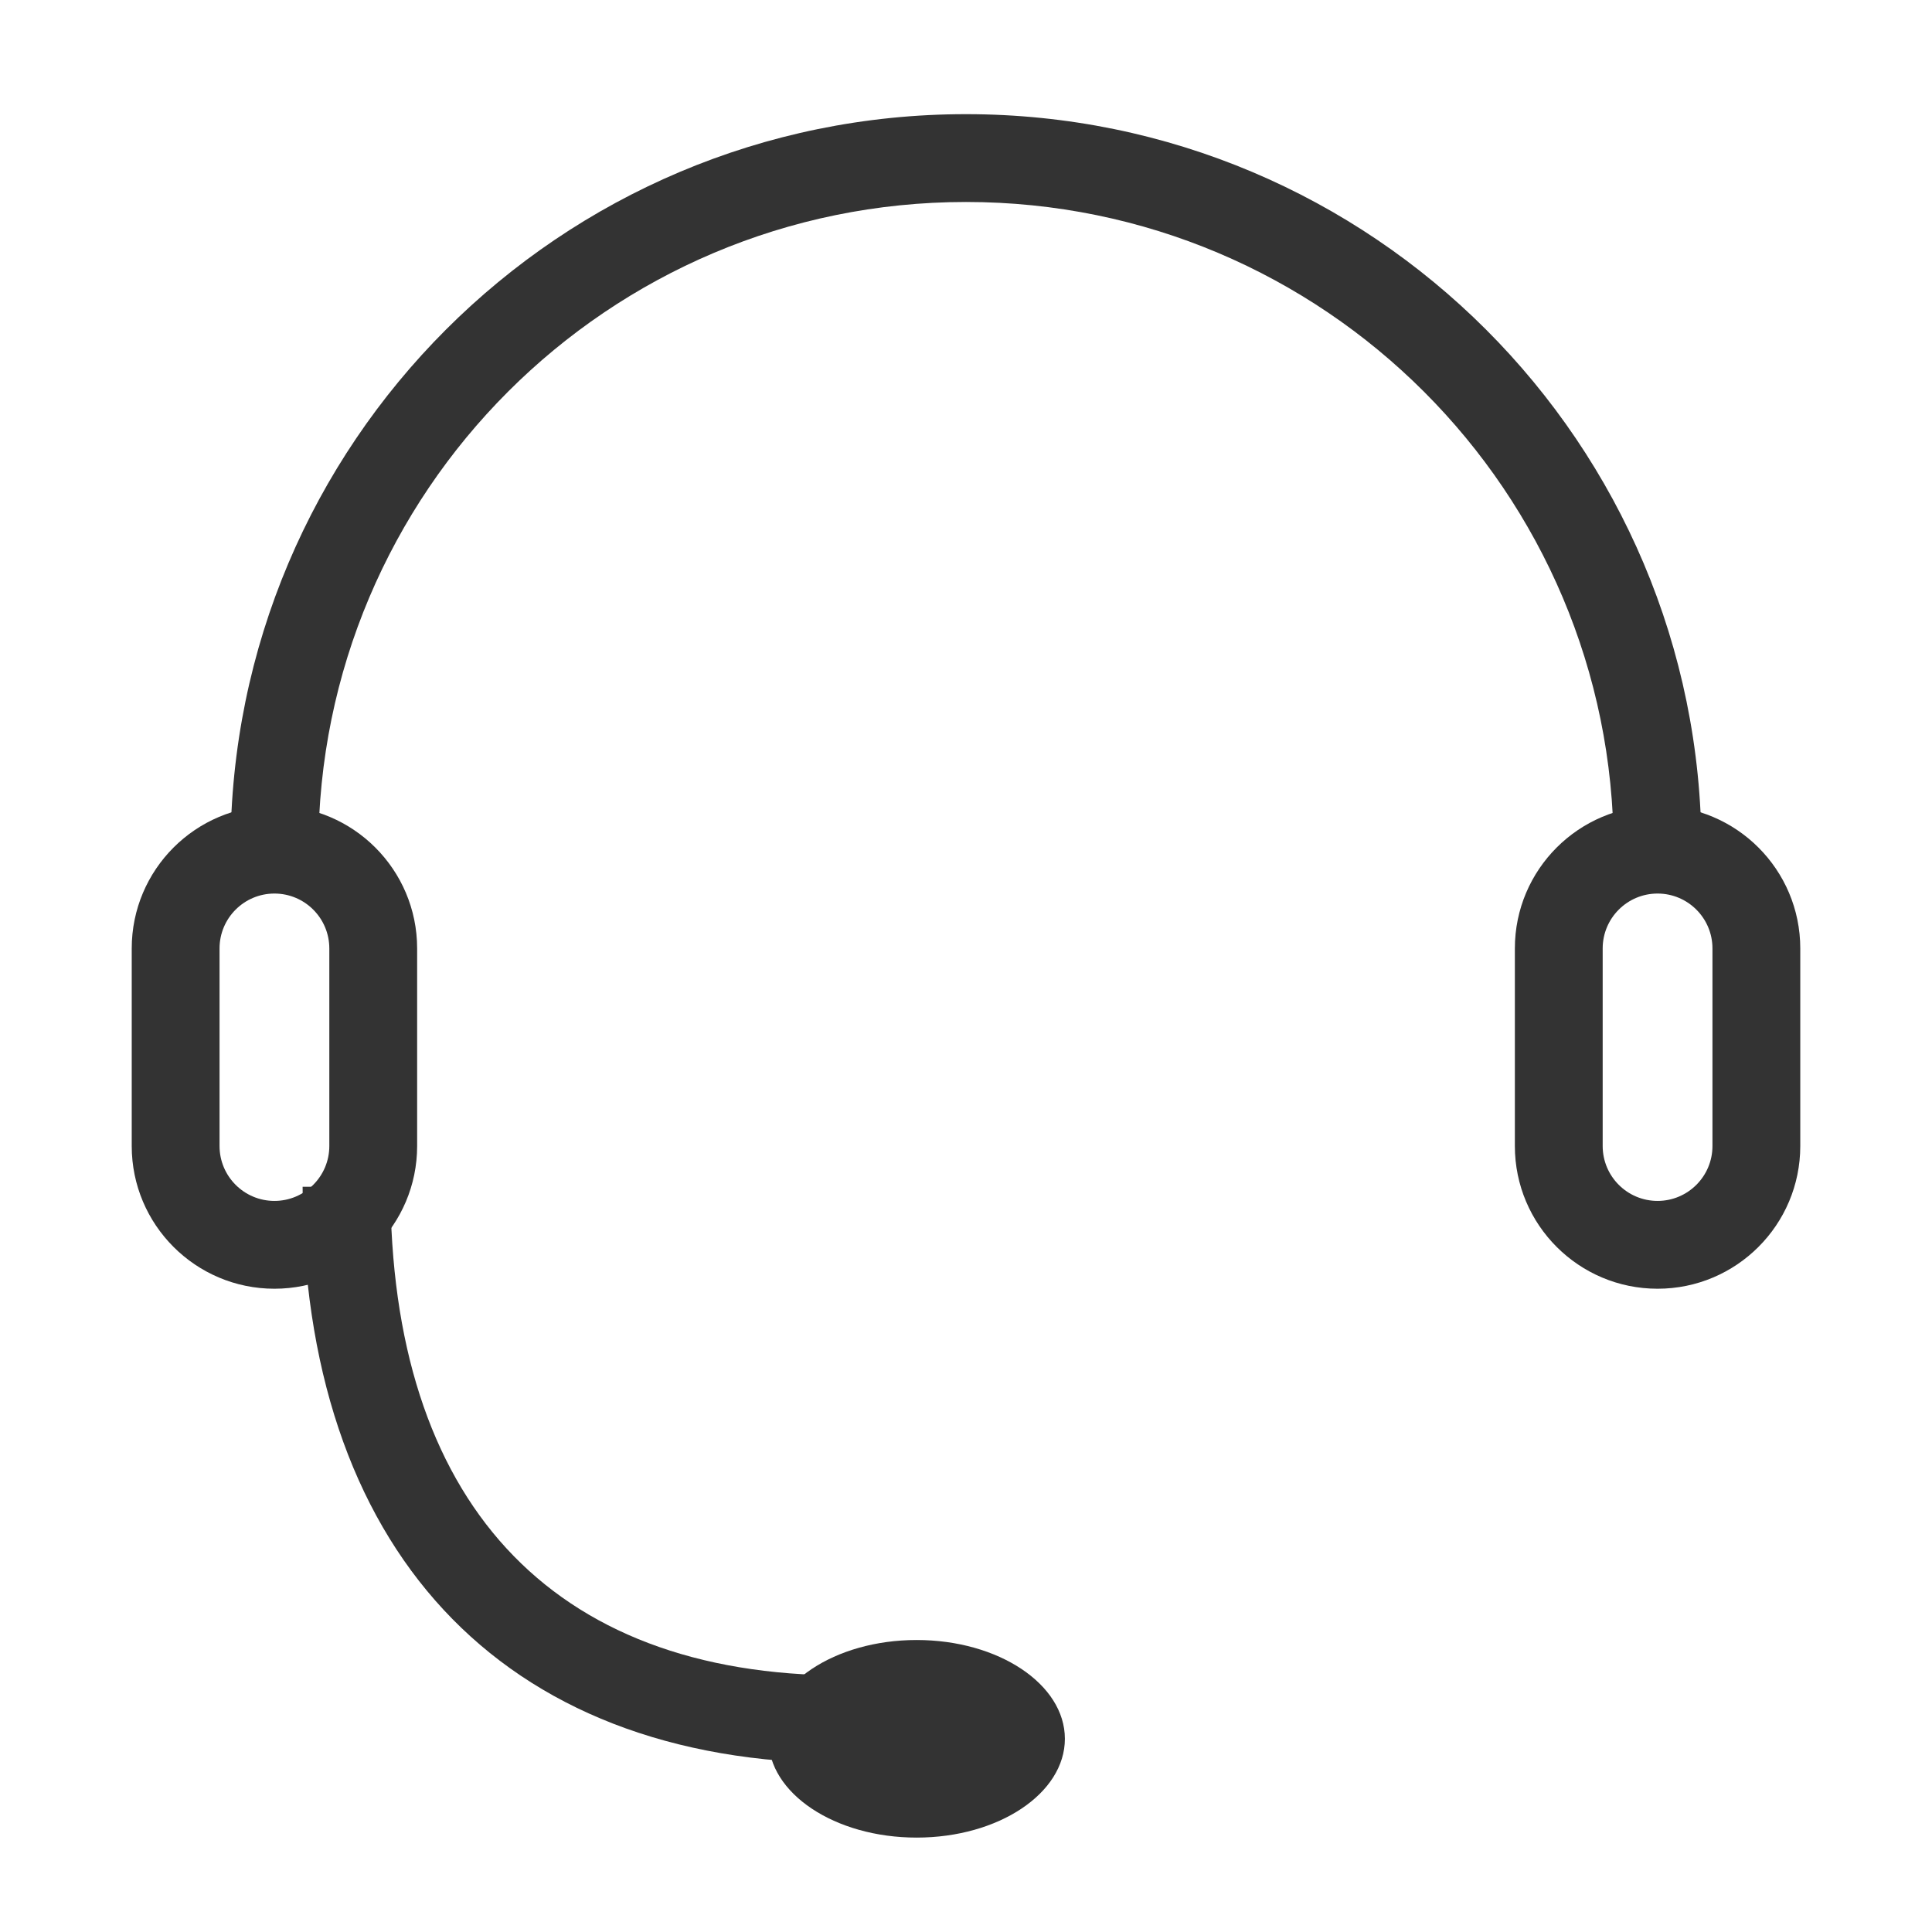 <?xml version="1.0" encoding="UTF-8"?>
<svg width="22px" height="22px" viewBox="0 0 22 22" version="1.1" xmlns="http://www.w3.org/2000/svg" xmlns:xlink="http://www.w3.org/1999/xlink">
    <!-- Generator: Sketch 49 (51002) - http://www.bohemiancoding.com/sketch -->
    <title>icon_在线客服</title>
    <desc>Created with Sketch.</desc>
    <defs></defs>
    <g id="icon_在线客服" stroke="none" stroke-width="1" fill="none" fill-rule="evenodd">
        <g id="Group-13" transform="translate(2, 1.8)" fill="#333333">
            <path d="M17.375,7.875 L16.375,7.875 C16.375,3.802 13.073,0.5 9,0.5 C4.927,0.5 1.625,3.802 1.625,7.875 L0.625,7.875 C0.625,3.25 4.375,-0.5 9,-0.5 C13.625,-0.5 17.375,3.25 17.375,7.875 Z" id="Oval" fill-rule="nonzero"></path>
            <path d="M1.125,8.375 C0.78,8.375 0.5,8.655 0.5,9 L0.5,11.25 C0.5,11.595 0.78,11.875 1.125,11.875 C1.47,11.875 1.75,11.595 1.75,11.25 L1.75,9 C1.75,8.655 1.47,8.375 1.125,8.375 Z M1.125,7.375 C2.022,7.375 2.75,8.103 2.75,9 L2.75,11.25 C2.75,12.147 2.022,12.875 1.125,12.875 C0.228,12.875 -0.5,12.147 -0.5,11.25 L-0.5,9 C-0.5,8.103 0.228,7.375 1.125,7.375 Z" id="Rectangle-3" fill-rule="nonzero"></path>
            <path d="M16.875,8.375 C16.53,8.375 16.25,8.655 16.25,9 L16.25,11.25 C16.25,11.595 16.53,11.875 16.875,11.875 C17.22,11.875 17.5,11.595 17.5,11.25 L17.5,9 C17.5,8.655 17.22,8.375 16.875,8.375 Z M16.875,7.375 C17.772,7.375 18.5,8.103 18.5,9 L18.5,11.25 C18.5,12.147 17.772,12.875 16.875,12.875 C15.978,12.875 15.25,12.147 15.25,11.25 L15.25,9 C15.25,8.103 15.978,7.375 16.875,7.375 Z" id="Rectangle-3-Copy" fill-rule="nonzero"></path>
            <path d="M1.446,11.714 L2.446,11.714 C2.446,15.277 4.252,17.278 7.601,17.278 L7.601,18.278 C3.676,18.278 1.446,15.808 1.446,11.714 Z" id="Oval-2" fill-rule="nonzero"></path>
            <ellipse id="Oval-4" cx="8.438" cy="18" rx="1.688" ry="1.125"></ellipse>
        </g>
    </g>
</svg>